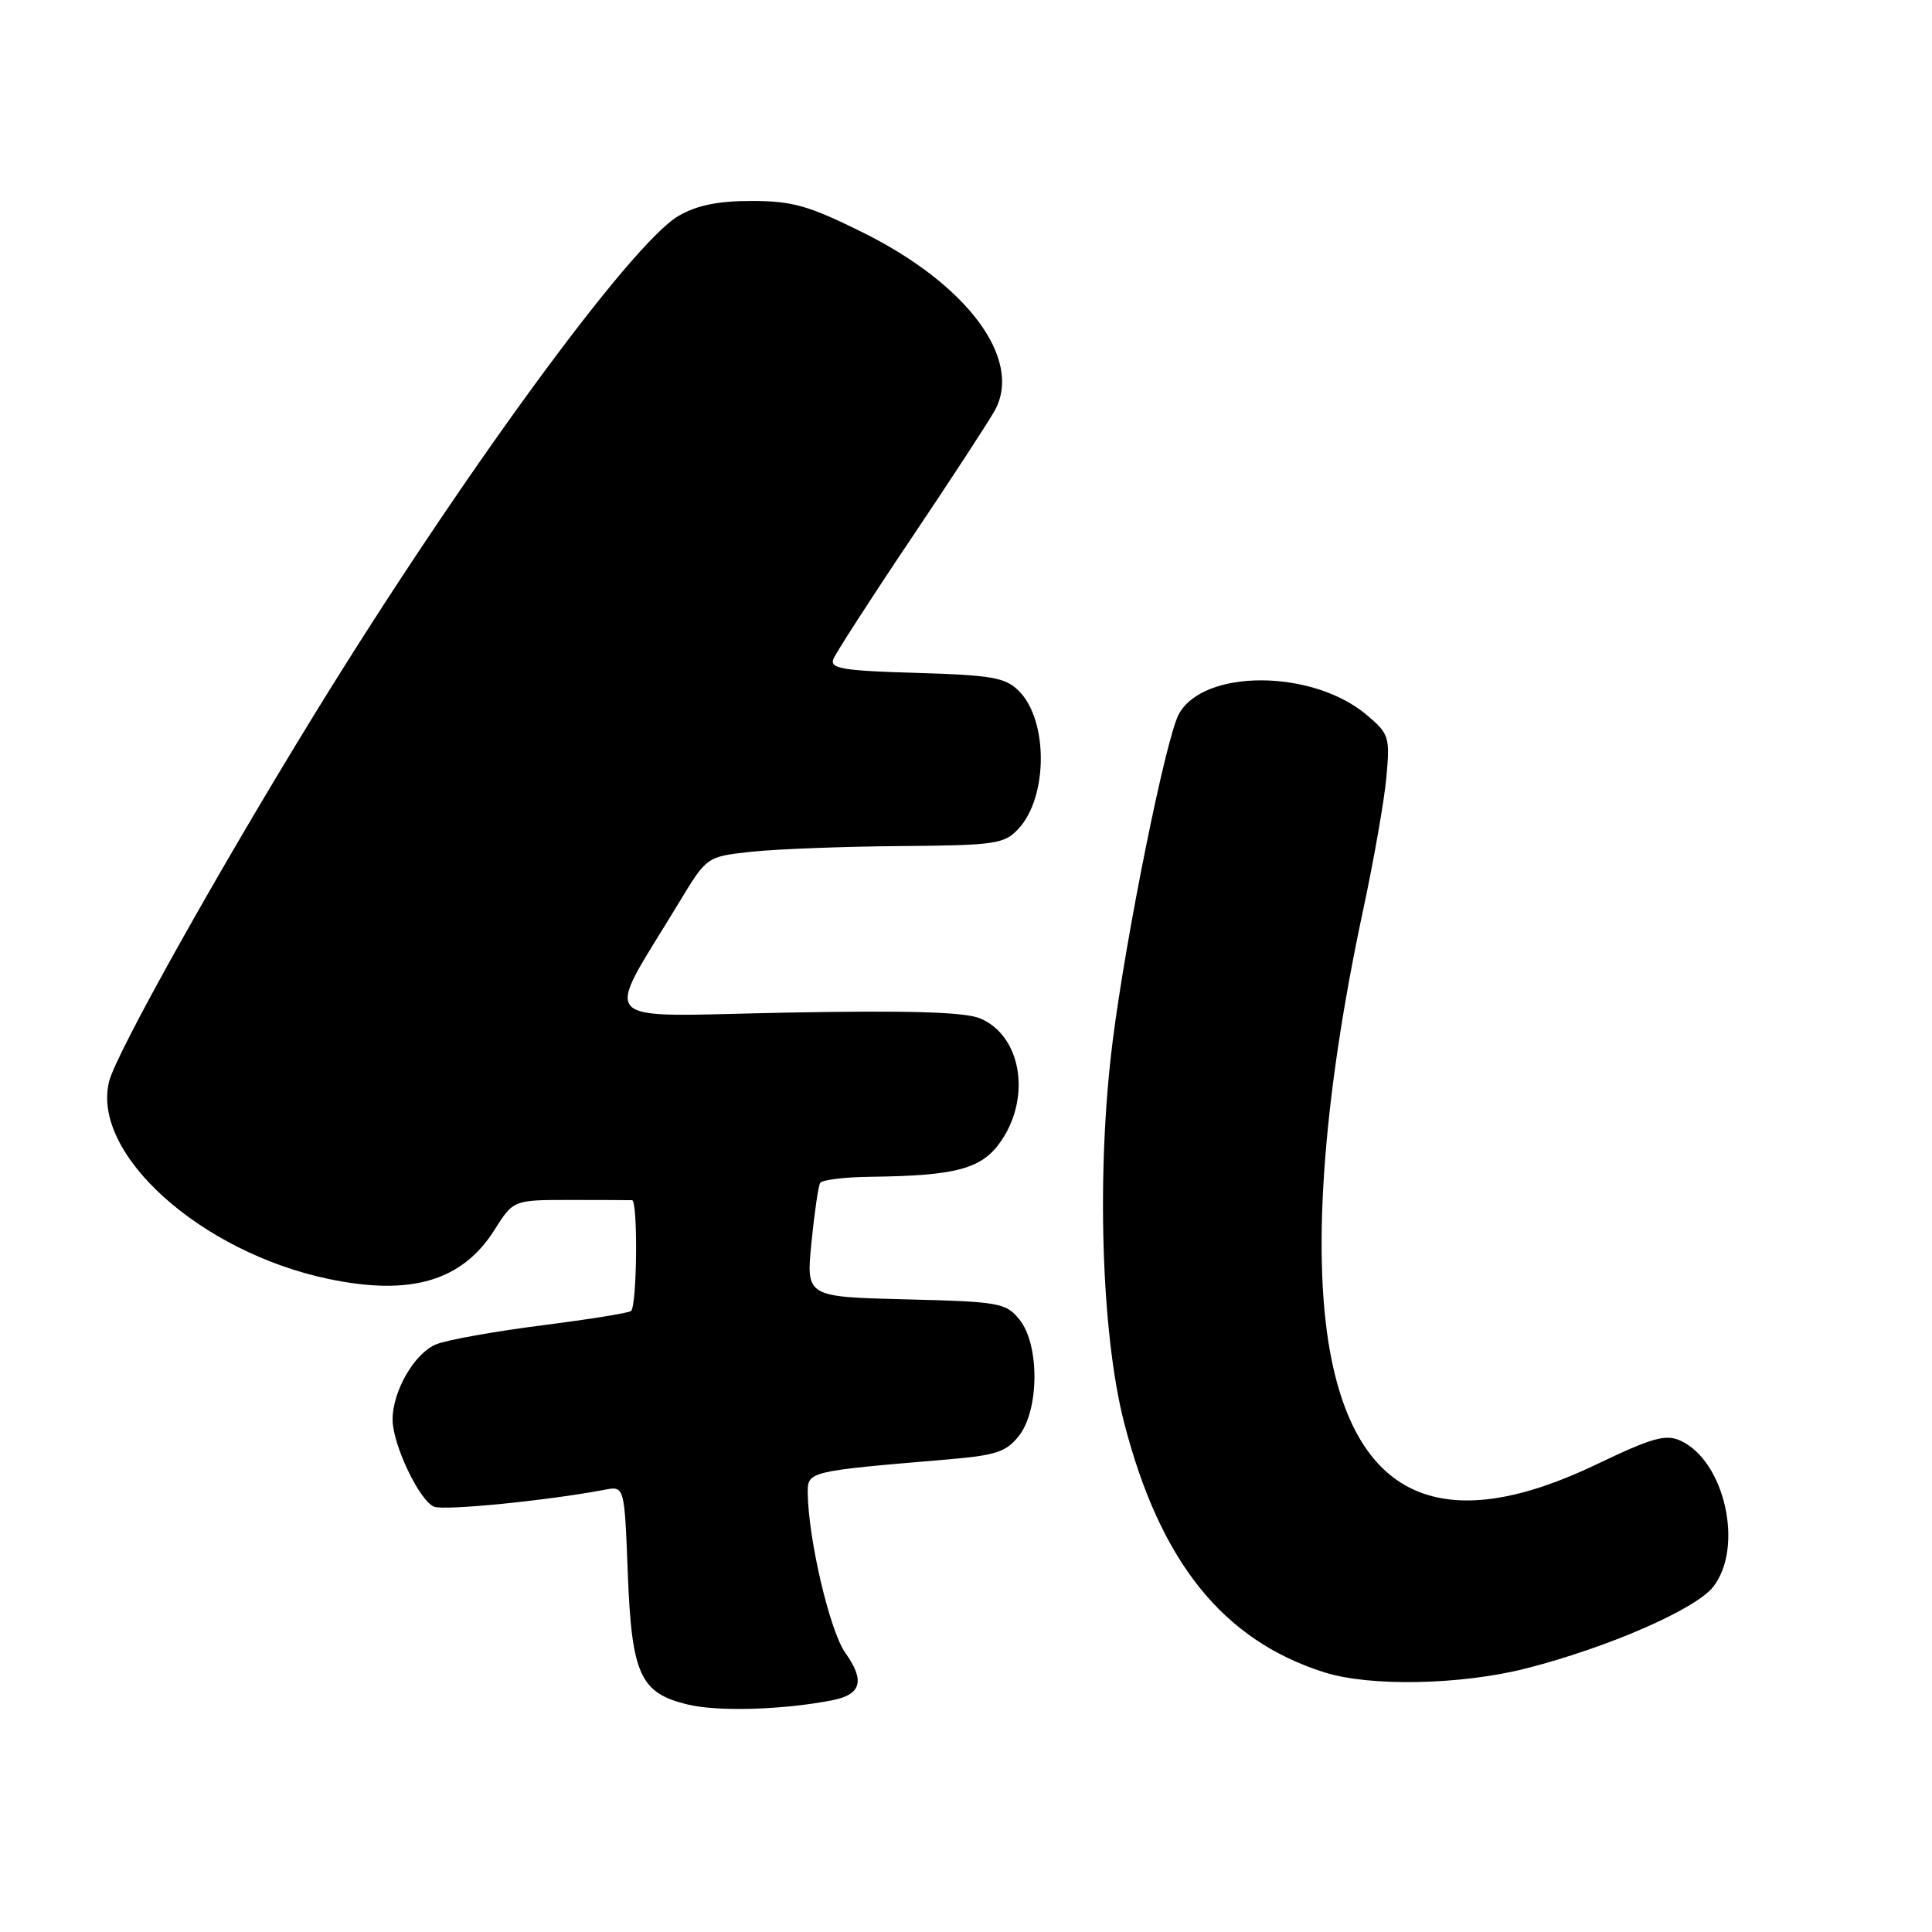 <?xml version="1.0" encoding="UTF-8" standalone="no"?>
<!DOCTYPE svg PUBLIC "-//W3C//DTD SVG 1.1//EN" "http://www.w3.org/Graphics/SVG/1.1/DTD/svg11.dtd" >
<svg xmlns="http://www.w3.org/2000/svg" xmlns:xlink="http://www.w3.org/1999/xlink" version="1.1" viewBox="0 0 256 256">
 <g >
 <path fill="currentColor"
d=" M 110.34 225.28 C 114.14 224.52 114.63 222.69 112.01 219.01 C 109.96 216.14 107.12 204.03 107.03 197.87 C 107.00 194.96 107.04 194.95 125.27 193.41 C 131.97 192.85 133.32 192.41 135.02 190.25 C 137.72 186.81 137.76 178.16 135.09 174.86 C 133.29 172.63 132.45 172.48 120.00 172.17 C 106.81 171.84 106.81 171.84 107.52 164.67 C 107.91 160.73 108.43 157.16 108.67 156.75 C 108.92 156.34 111.90 155.97 115.31 155.93 C 126.86 155.79 130.18 154.87 132.71 151.10 C 136.68 145.21 135.26 137.18 129.86 134.94 C 127.79 134.09 120.44 133.87 104.06 134.18 C 78.33 134.67 79.88 136.30 90.03 119.50 C 93.66 113.50 93.66 113.50 99.58 112.86 C 102.84 112.51 111.67 112.17 119.21 112.11 C 131.93 112.01 133.07 111.84 134.95 109.82 C 138.87 105.61 138.91 95.46 135.01 91.56 C 133.21 89.77 131.46 89.46 121.40 89.16 C 111.70 88.88 109.94 88.59 110.42 87.34 C 110.74 86.53 115.38 79.33 120.75 71.34 C 126.11 63.36 131.11 55.70 131.85 54.33 C 135.51 47.53 128.14 37.64 114.28 30.78 C 107.14 27.24 104.98 26.63 99.61 26.63 C 95.16 26.62 92.33 27.20 89.91 28.61 C 83.60 32.27 61.03 63.16 41.76 94.50 C 28.92 115.37 15.40 139.54 14.46 143.29 C 12.06 152.87 26.57 165.92 43.55 169.47 C 54.45 171.75 61.24 169.74 65.52 162.97 C 68.03 159.00 68.03 159.00 75.51 159.00 C 79.63 159.00 83.34 159.02 83.75 159.03 C 84.54 159.07 84.42 172.92 83.62 173.71 C 83.37 173.97 78.06 174.82 71.83 175.61 C 65.60 176.41 59.29 177.53 57.82 178.12 C 54.93 179.27 51.99 184.36 52.02 188.15 C 52.05 191.48 55.61 198.91 57.53 199.65 C 58.94 200.19 72.69 198.82 80.12 197.40 C 82.74 196.90 82.74 196.90 83.18 208.33 C 83.70 221.95 84.81 224.37 91.23 225.88 C 95.25 226.83 103.96 226.55 110.34 225.28 Z  M 202.27 221.06 C 213.07 218.30 224.67 213.24 227.00 210.27 C 231.11 205.04 228.55 193.57 222.66 190.89 C 220.70 190.00 218.91 190.51 211.54 194.04 C 191.93 203.44 180.41 198.99 176.51 180.50 C 173.71 167.22 175.17 146.04 180.64 120.50 C 182.05 113.90 183.44 105.99 183.71 102.93 C 184.19 97.64 184.05 97.22 181.08 94.72 C 173.87 88.65 159.40 88.62 156.18 94.67 C 154.47 97.88 149.19 124.01 147.43 138.00 C 145.26 155.22 145.91 176.69 148.95 188.50 C 153.70 206.95 162.04 217.34 175.50 221.60 C 181.55 223.51 193.63 223.27 202.27 221.06 Z "/>
</g>
</svg>